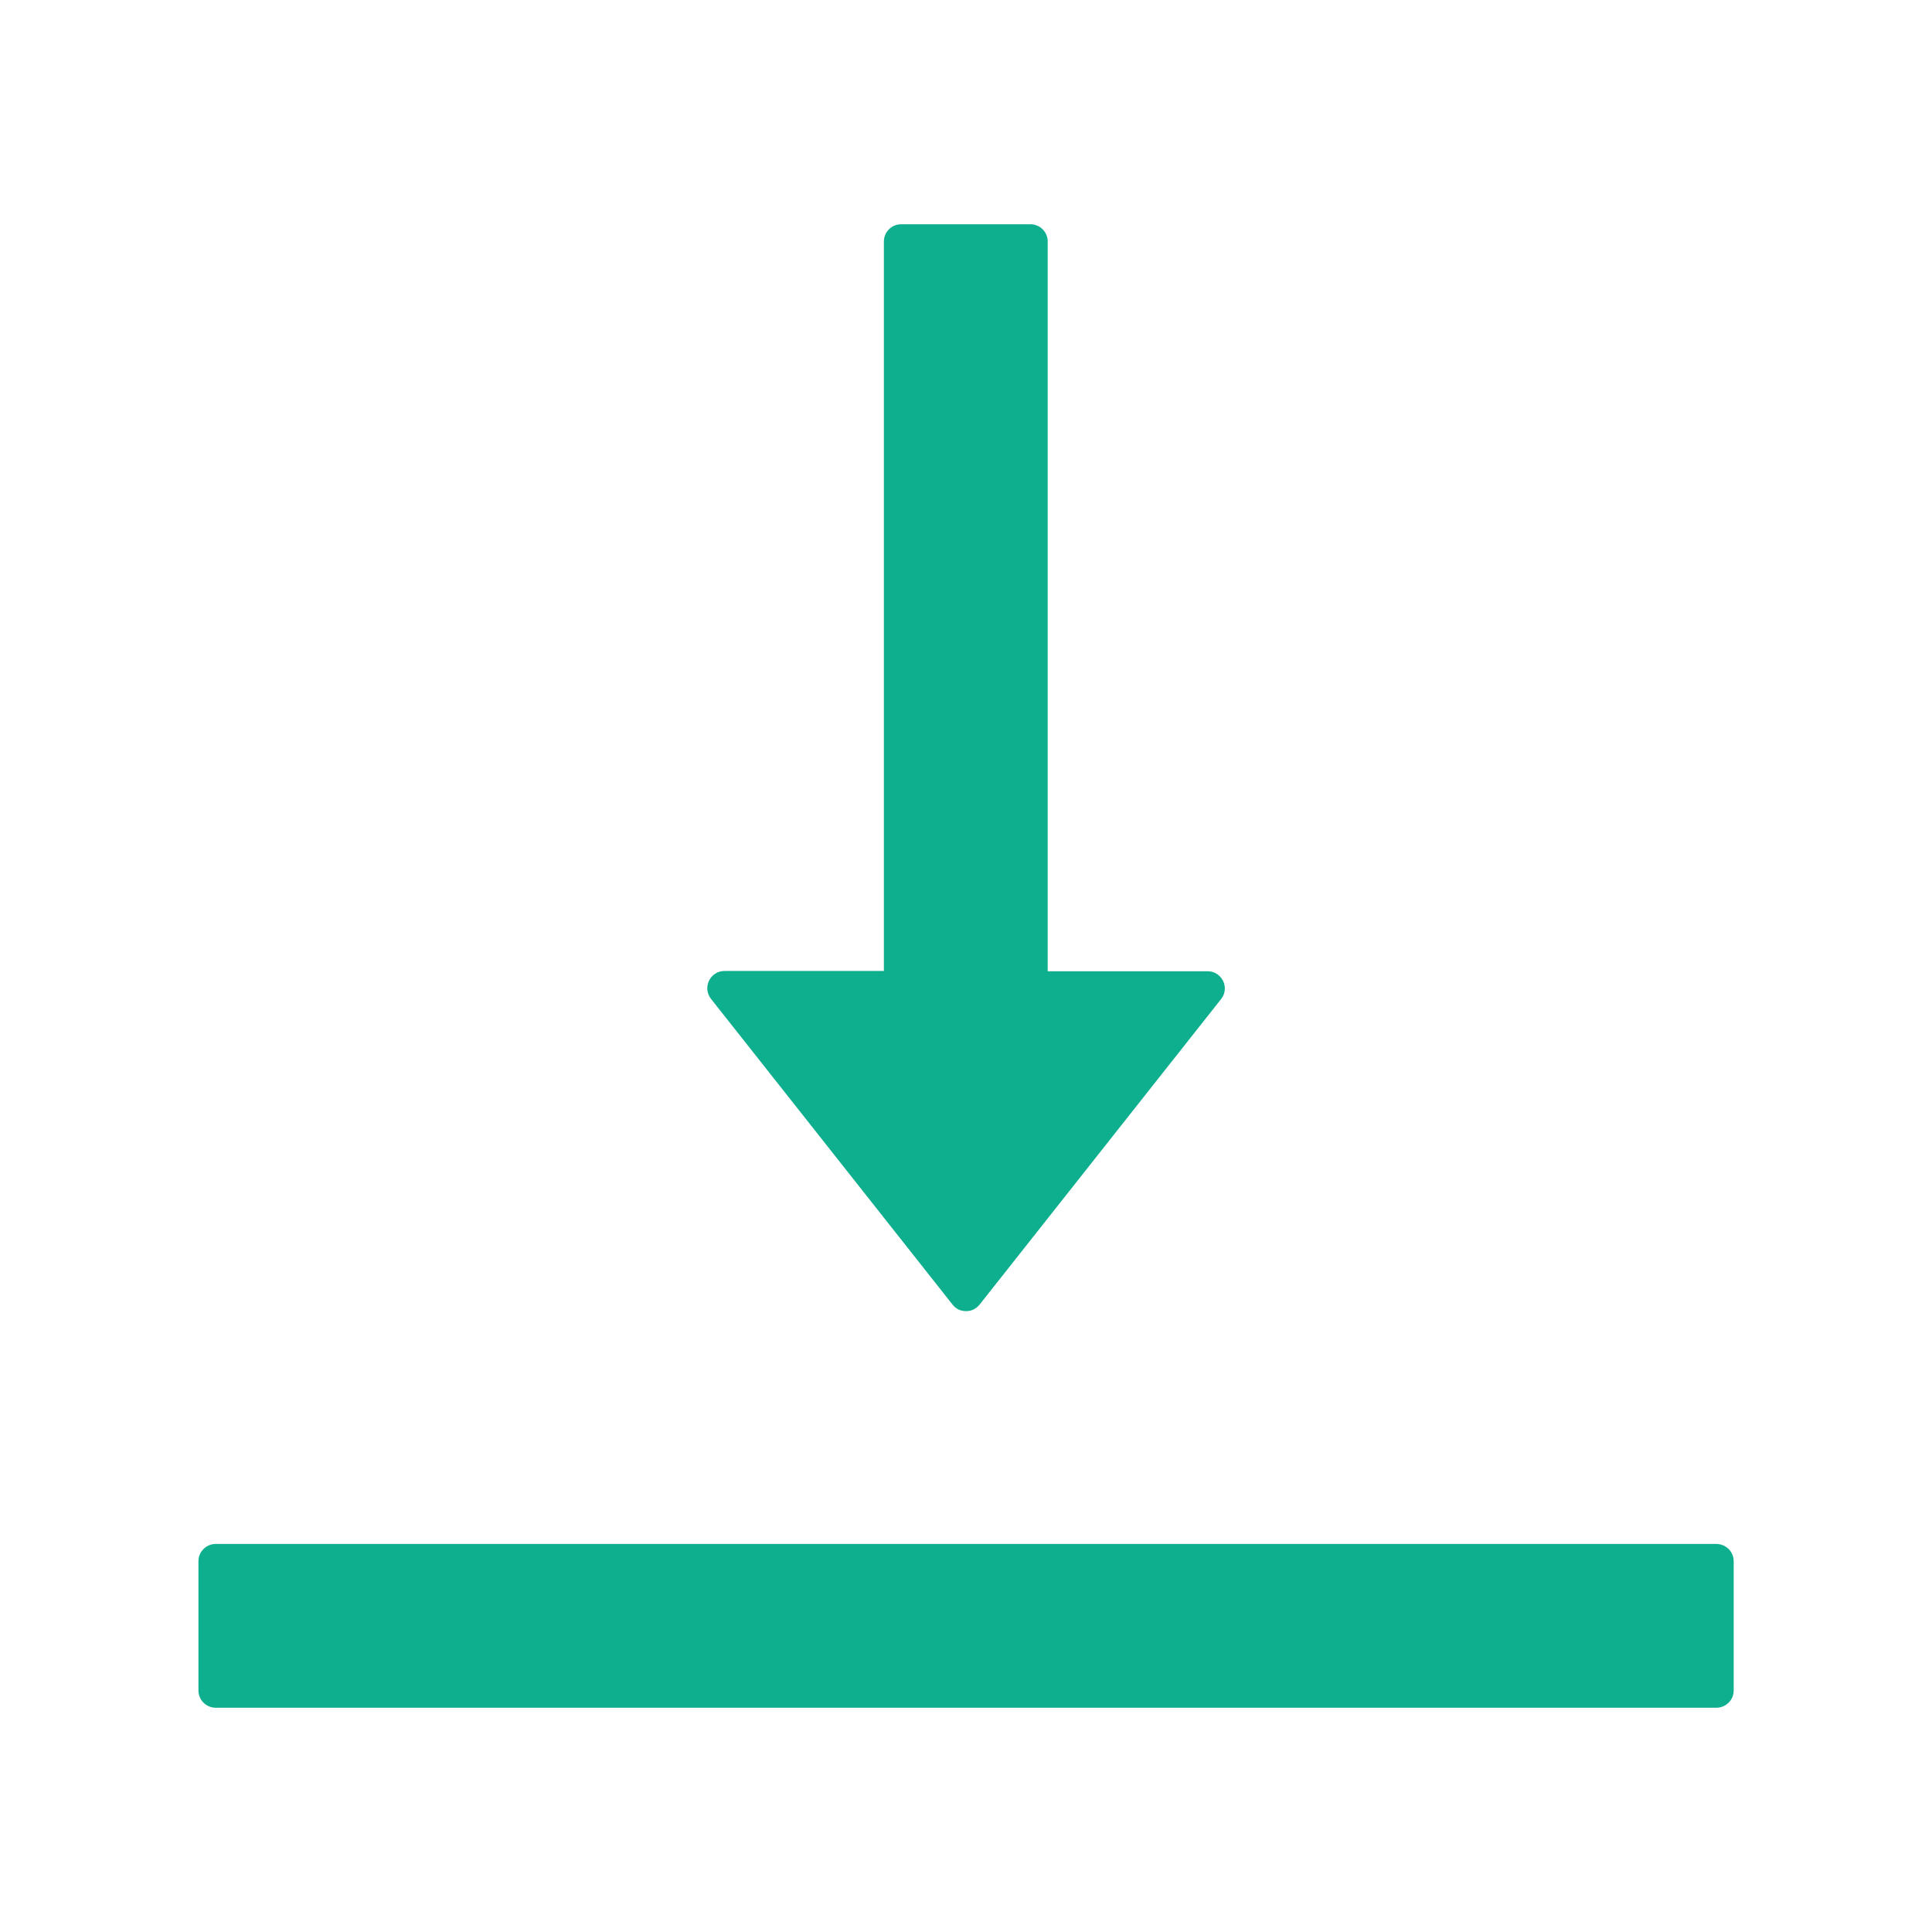 <svg width="14" height="14" viewBox="0 0 14 14" fill="none" xmlns="http://www.w3.org/2000/svg">
<rect x="0" y="0" width="14" height="14" fill="#333333" stroke="none"/>
<g clip-path="url(#clip0_3217_2624)">
<rect width="14" height="14" fill="white"/>
<path d="M12.436 11.188H1.564C1.494 11.188 1.438 11.244 1.438 11.313V12.25C1.438 12.319 1.494 12.375 1.564 12.375H12.436C12.507 12.375 12.563 12.319 12.563 12.25V11.313C12.563 11.244 12.507 11.188 12.436 11.188ZM6.902 9.453C6.913 9.468 6.928 9.48 6.945 9.489C6.963 9.497 6.981 9.501 7 9.501C7.019 9.501 7.038 9.497 7.055 9.489C7.072 9.48 7.087 9.468 7.099 9.453L8.849 7.239C8.913 7.158 8.855 7.038 8.75 7.038H7.592V1.75C7.592 1.681 7.536 1.625 7.467 1.625H6.53C6.461 1.625 6.405 1.681 6.405 1.75V7.036H5.25C5.146 7.036 5.088 7.156 5.152 7.238L6.902 9.453Z" fill="#0EAF8F"/>
</g>
<defs>
<clipPath id="clip0_3217_2624">
<rect width="14" height="14" fill="white"/>
</clipPath>
</defs>
</svg>
